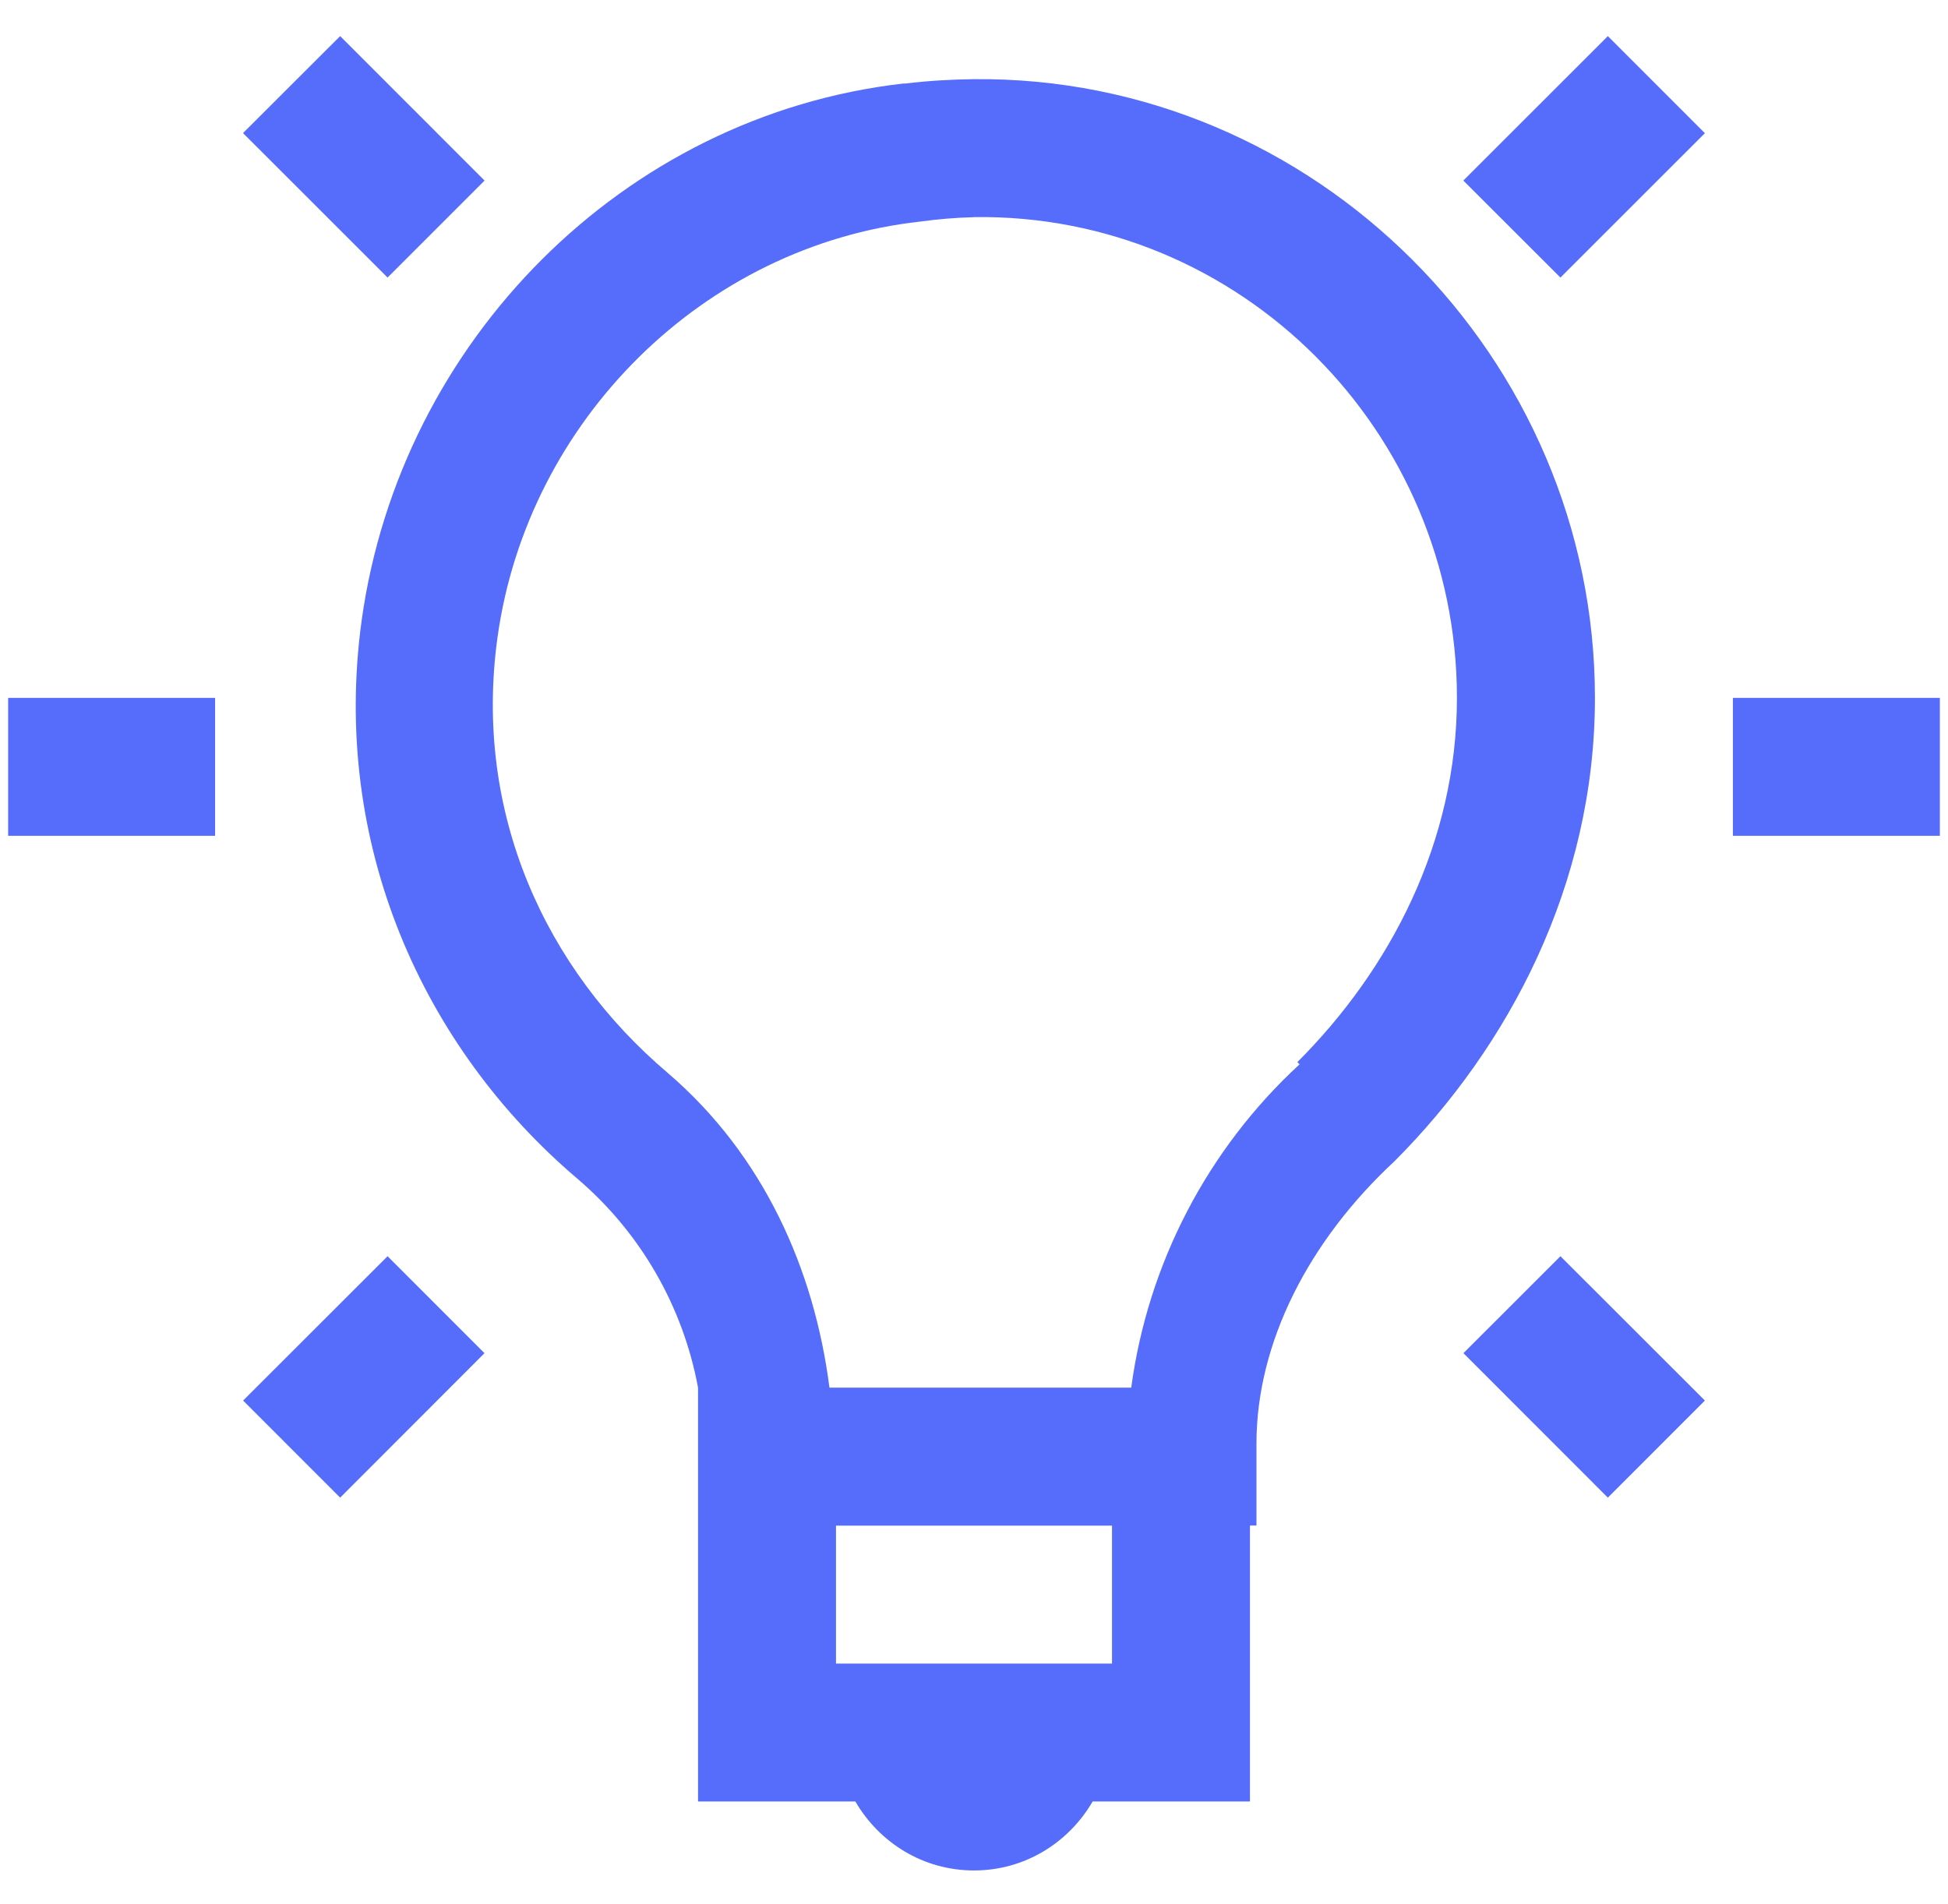 <svg width="45" height="44" viewBox="0 0 45 44" fill="none" xmlns="http://www.w3.org/2000/svg">
<path d="M7.858 0.834L5.614 3.075L8.953 6.413L11.194 4.172L7.857 0.834H7.858ZM37.143 0.834L33.804 4.172L36.047 6.413L39.384 3.077L37.142 0.834H37.143ZM22.5 1.829C21.974 1.835 21.442 1.866 20.906 1.931C20.89 1.931 20.874 1.928 20.858 1.931C14.394 2.672 9.25 7.895 8.355 14.33C7.641 19.51 9.777 24.207 13.336 27.232C14.792 28.474 15.776 30.179 16.125 32.061V41.623H19.759C20.313 42.575 21.325 43.217 22.5 43.217C23.675 43.217 24.687 42.575 25.241 41.623H28.875V35.248H29.025V33.355C29.025 31.018 30.239 28.663 32.212 26.832C34.852 24.189 36.844 20.436 36.844 16.125C36.844 8.252 30.364 1.756 22.5 1.829V1.829ZM22.5 5.016C28.66 4.93 33.656 9.973 33.656 16.125C33.656 19.462 32.11 22.401 29.97 24.54L30.021 24.591C27.894 26.552 26.518 29.195 26.132 32.062H19.161C18.811 29.331 17.639 26.687 15.425 24.79C12.609 22.399 10.931 18.798 11.492 14.73C12.188 9.71 16.262 5.673 21.254 5.12C21.666 5.063 22.081 5.029 22.497 5.018L22.5 5.016ZM0.188 16.125V19.312H4.969V16.125H0.188ZM40.031 16.125V19.312H44.812V16.125H40.031ZM8.953 29.025L5.616 32.36L7.858 34.603L11.192 31.265L8.953 29.025ZM36.047 29.025L33.806 31.265L37.142 34.603L39.384 32.36L36.047 29.025ZM19.312 35.25H25.688V38.437H19.312V35.25Z" fill="#566CFB"/>
</svg>
